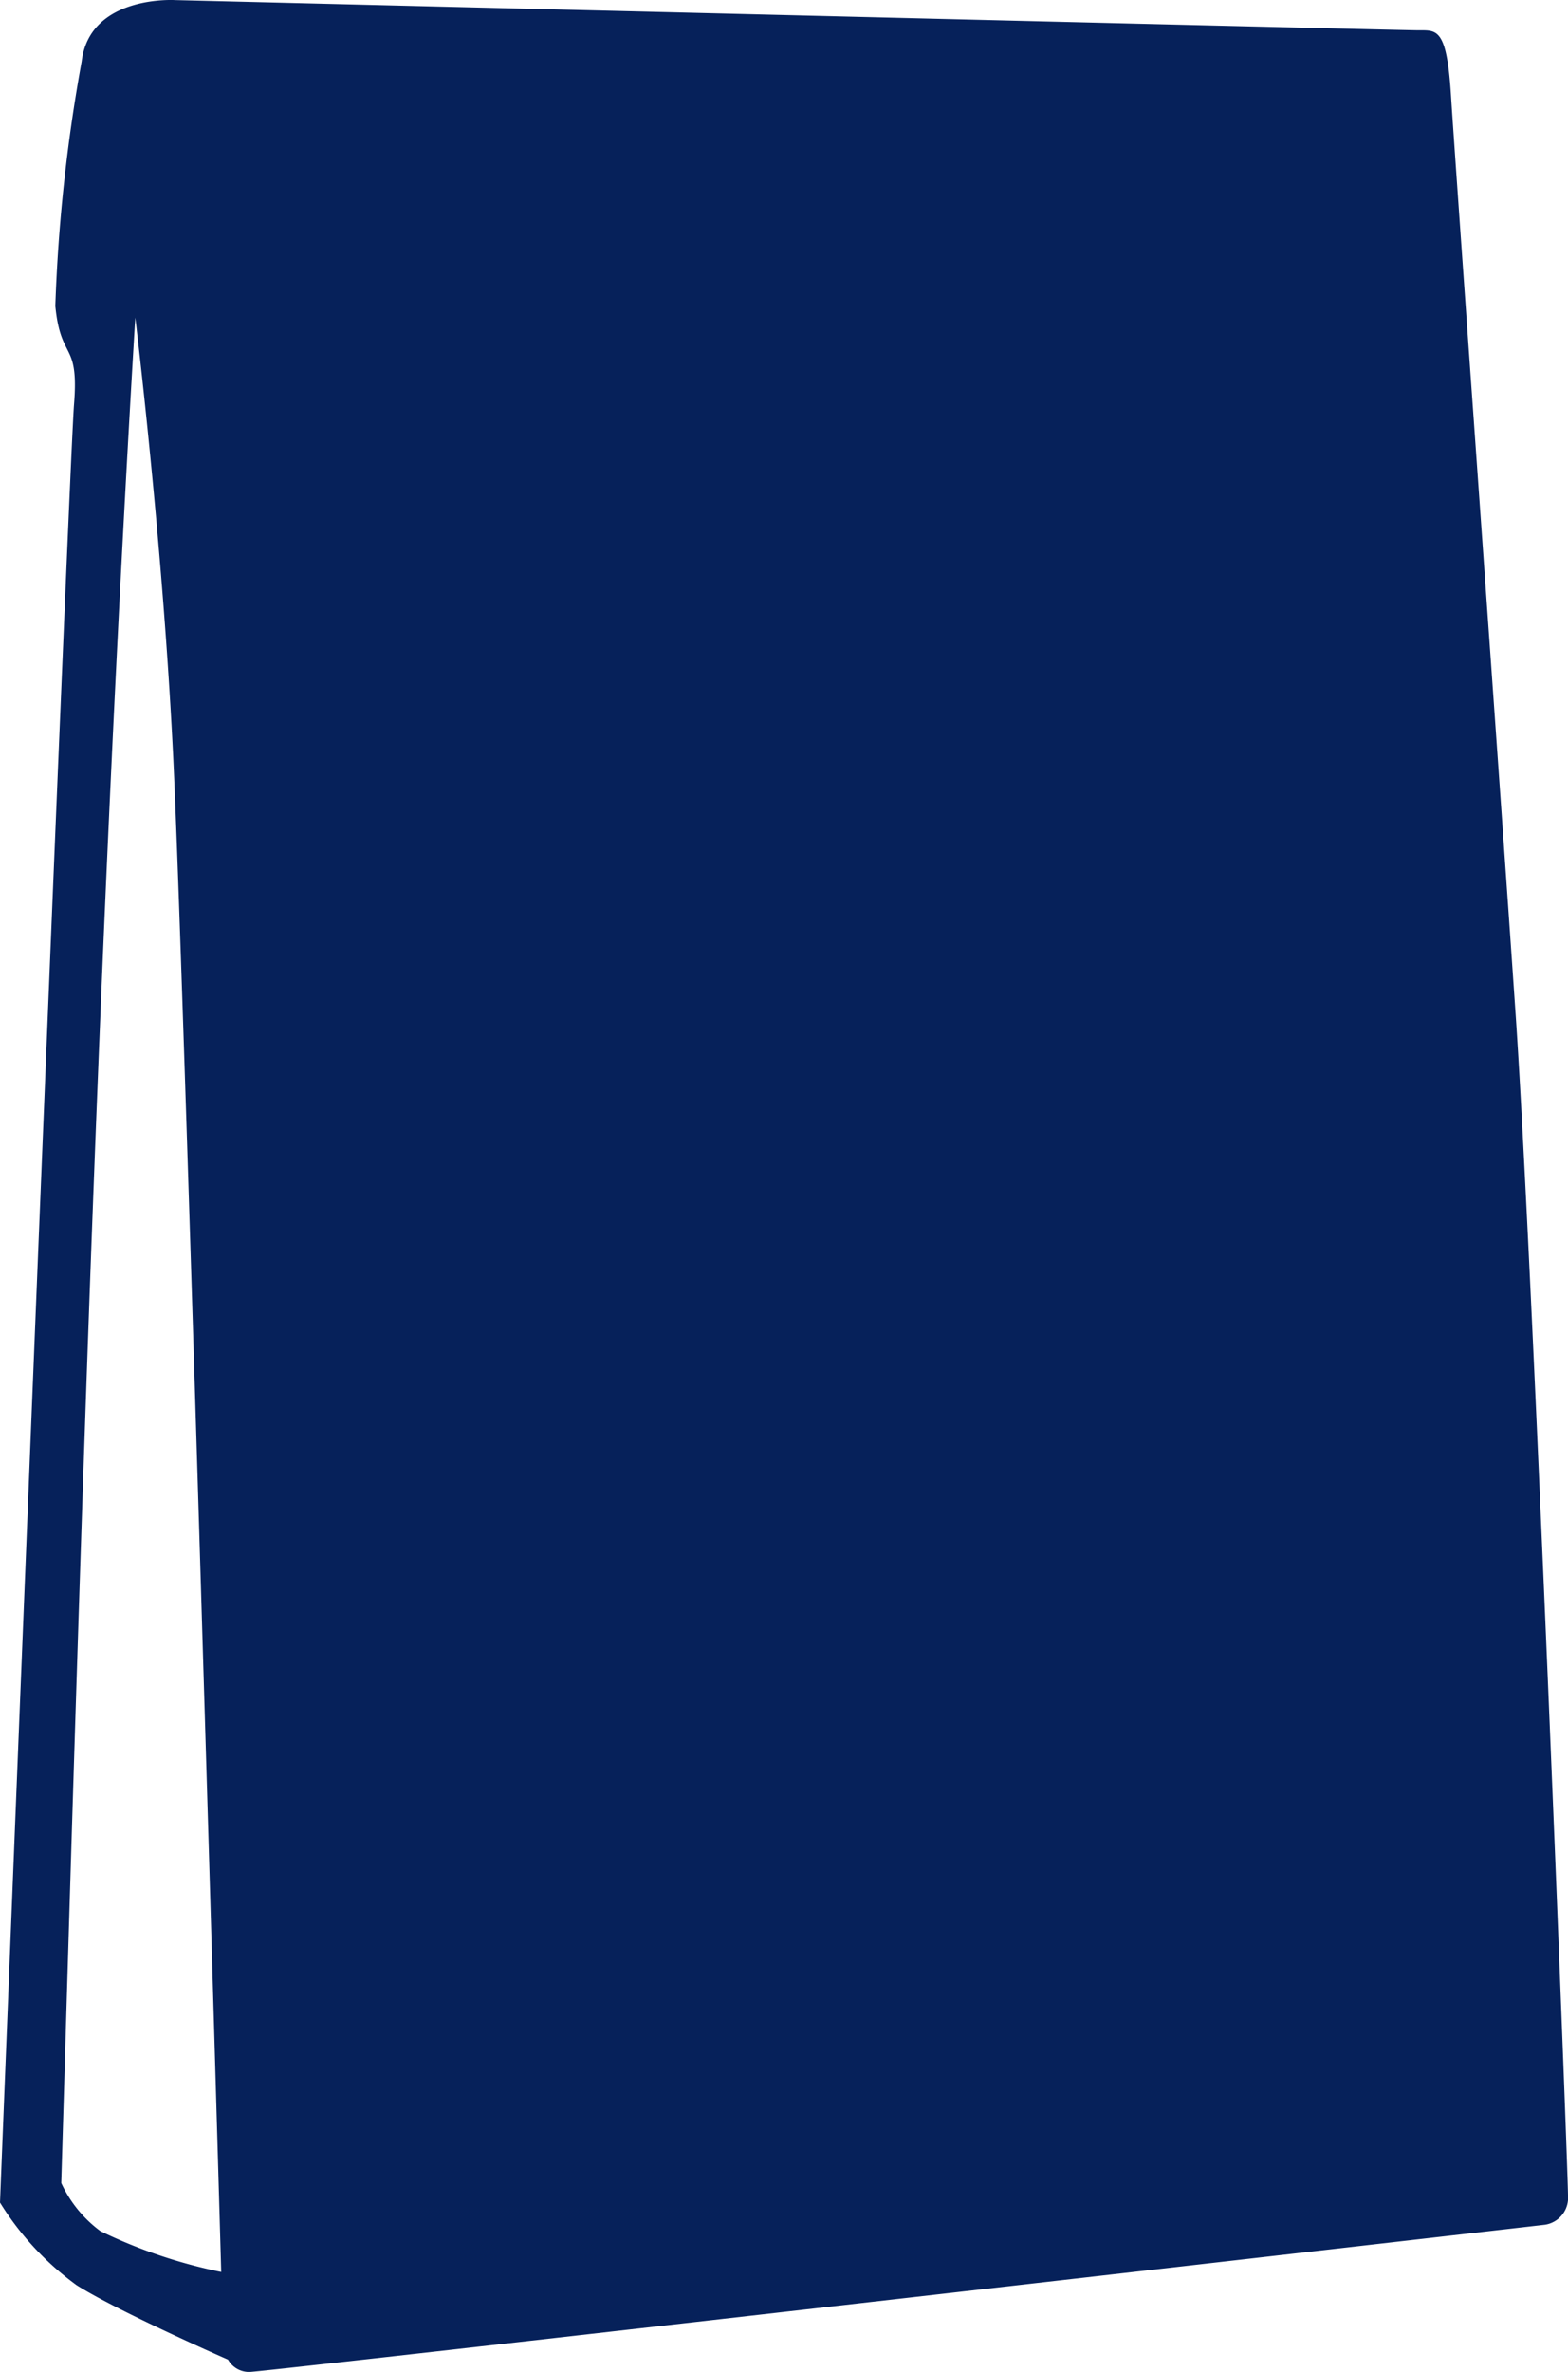 <svg xmlns="http://www.w3.org/2000/svg" viewBox="225.64 70.528 36.86 55.73">
  <path d="M261.27,94.38c-0.4-5.85-1.42-20-1.52-21.6s-0.33-1.54-.77-1.54-29.23-.71-29.23-0.71-2-.12-2.19,1.44a39.31,39.31,0,0,0-.62,5.75c0.13,1.31.56,0.81,0.44,2.31s-1.74,42.25-1.74,42.25a6.87,6.87,0,0,0,1.8,1.94c1,0.63,3.56,1.75,3.56,1.75a0.57,0.57,0,0,0,.5.29c0.35,0,30.46-3.46,30.46-3.46a0.64,0.64,0,0,0,.54-0.69C262.5,121.49,261.67,100.24,261.27,94.38ZM228,122.95a2.93,2.93,0,0,1-.92-1.13c0.49-16.49.9-29.79,1.74-43.83,0,0,.64,5.22.89,10.29s1.13,35.63,1.13,35.63A12,12,0,0,1,228,122.95Z" fill="#06215a"/>
</svg>